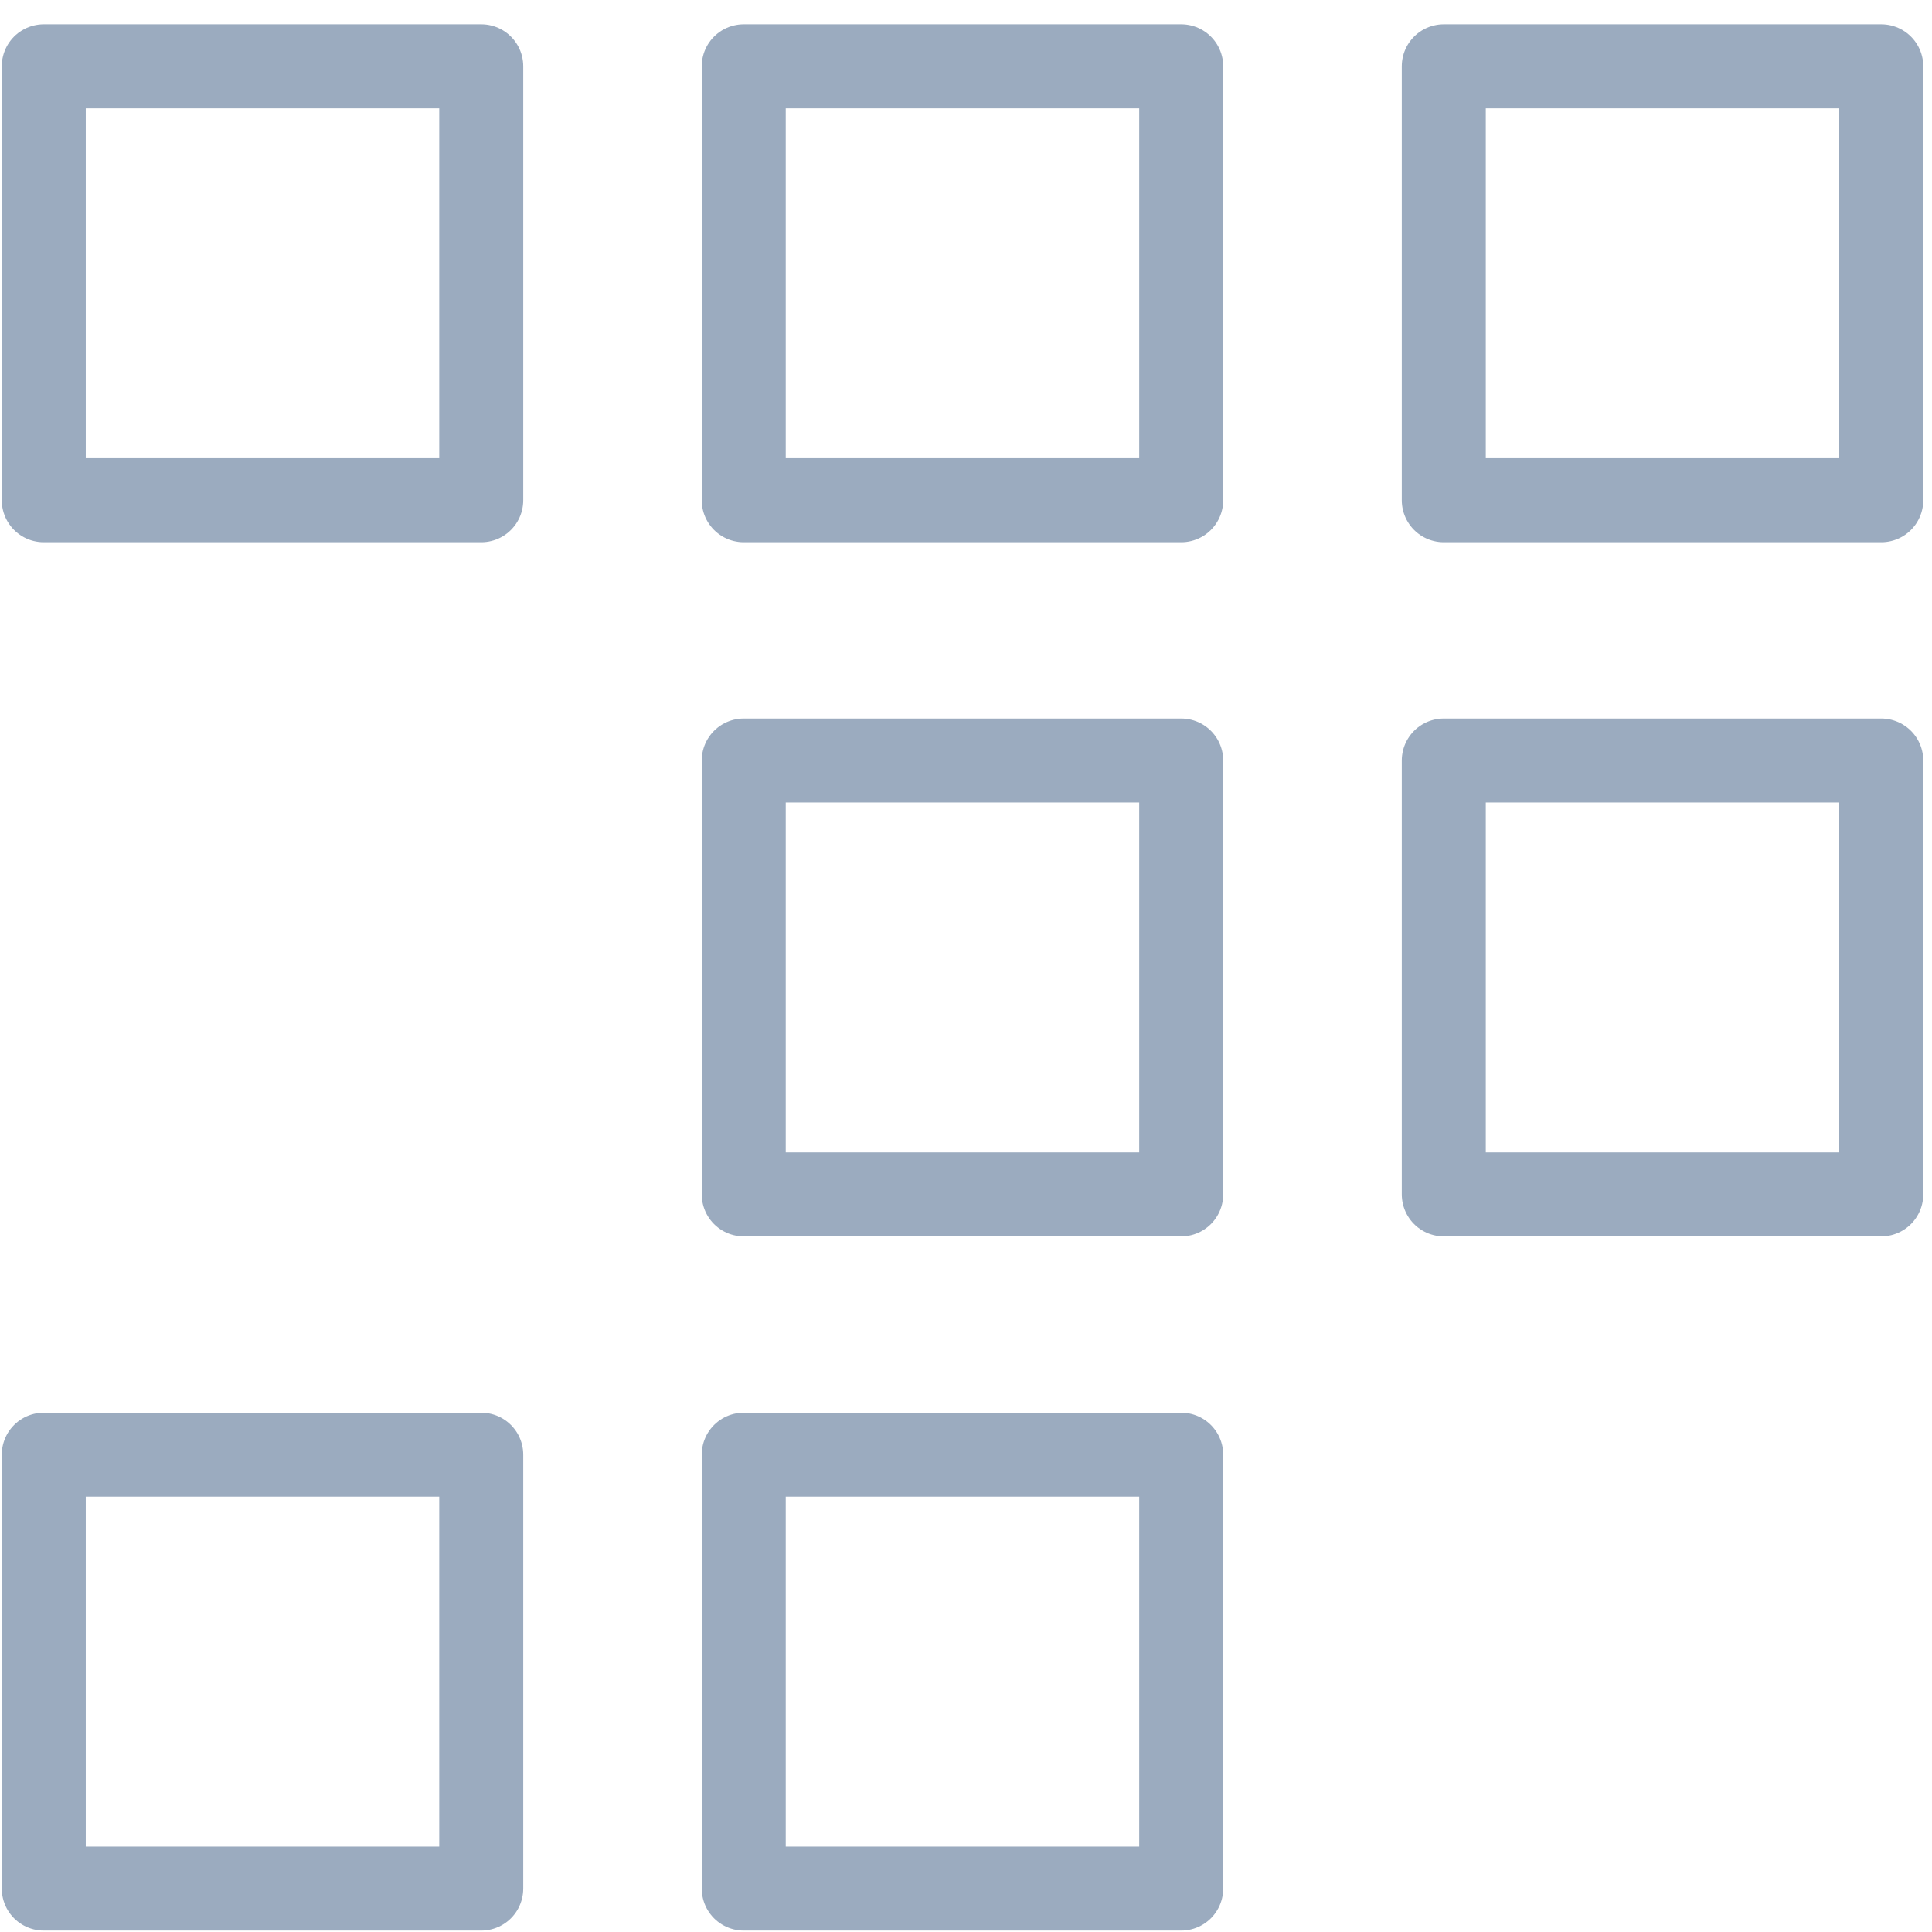 <svg width="23" height="23" viewBox="0 0 23 23" fill="none" xmlns="http://www.w3.org/2000/svg">
<path fill-rule="evenodd" clip-rule="evenodd" d="M0.521 5.955H5.729V0.789H0.521V5.955Z" stroke="#9BABBF" stroke-linecap="round" stroke-linejoin="round"/>
<path fill-rule="evenodd" clip-rule="evenodd" d="M17.188 5.955H22.396V0.789H17.188V5.955Z" stroke="#9BABBF" stroke-linecap="round" stroke-linejoin="round"/>
<path fill-rule="evenodd" clip-rule="evenodd" d="M8.854 5.955H14.062V0.789H8.854V5.955Z" stroke="#9BABBF" stroke-linecap="round" stroke-linejoin="round"/>
<path fill-rule="evenodd" clip-rule="evenodd" d="M17.188 14.219H22.396V9.054H17.188V14.219Z" stroke="#9BABBF" stroke-linecap="round" stroke-linejoin="round"/>
<path fill-rule="evenodd" clip-rule="evenodd" d="M8.854 14.219H14.062V9.054H8.854V14.219Z" stroke="#9BABBF" stroke-linecap="round" stroke-linejoin="round"/>
<path fill-rule="evenodd" clip-rule="evenodd" d="M0.521 22.483H5.729V17.318H0.521V22.483Z" stroke="#9BABBF" stroke-linecap="round" stroke-linejoin="round"/>
<path fill-rule="evenodd" clip-rule="evenodd" d="M8.854 22.483H14.062V17.318H8.854V22.483Z" stroke="#9BABBF" stroke-linecap="round" stroke-linejoin="round"/>
</svg>
